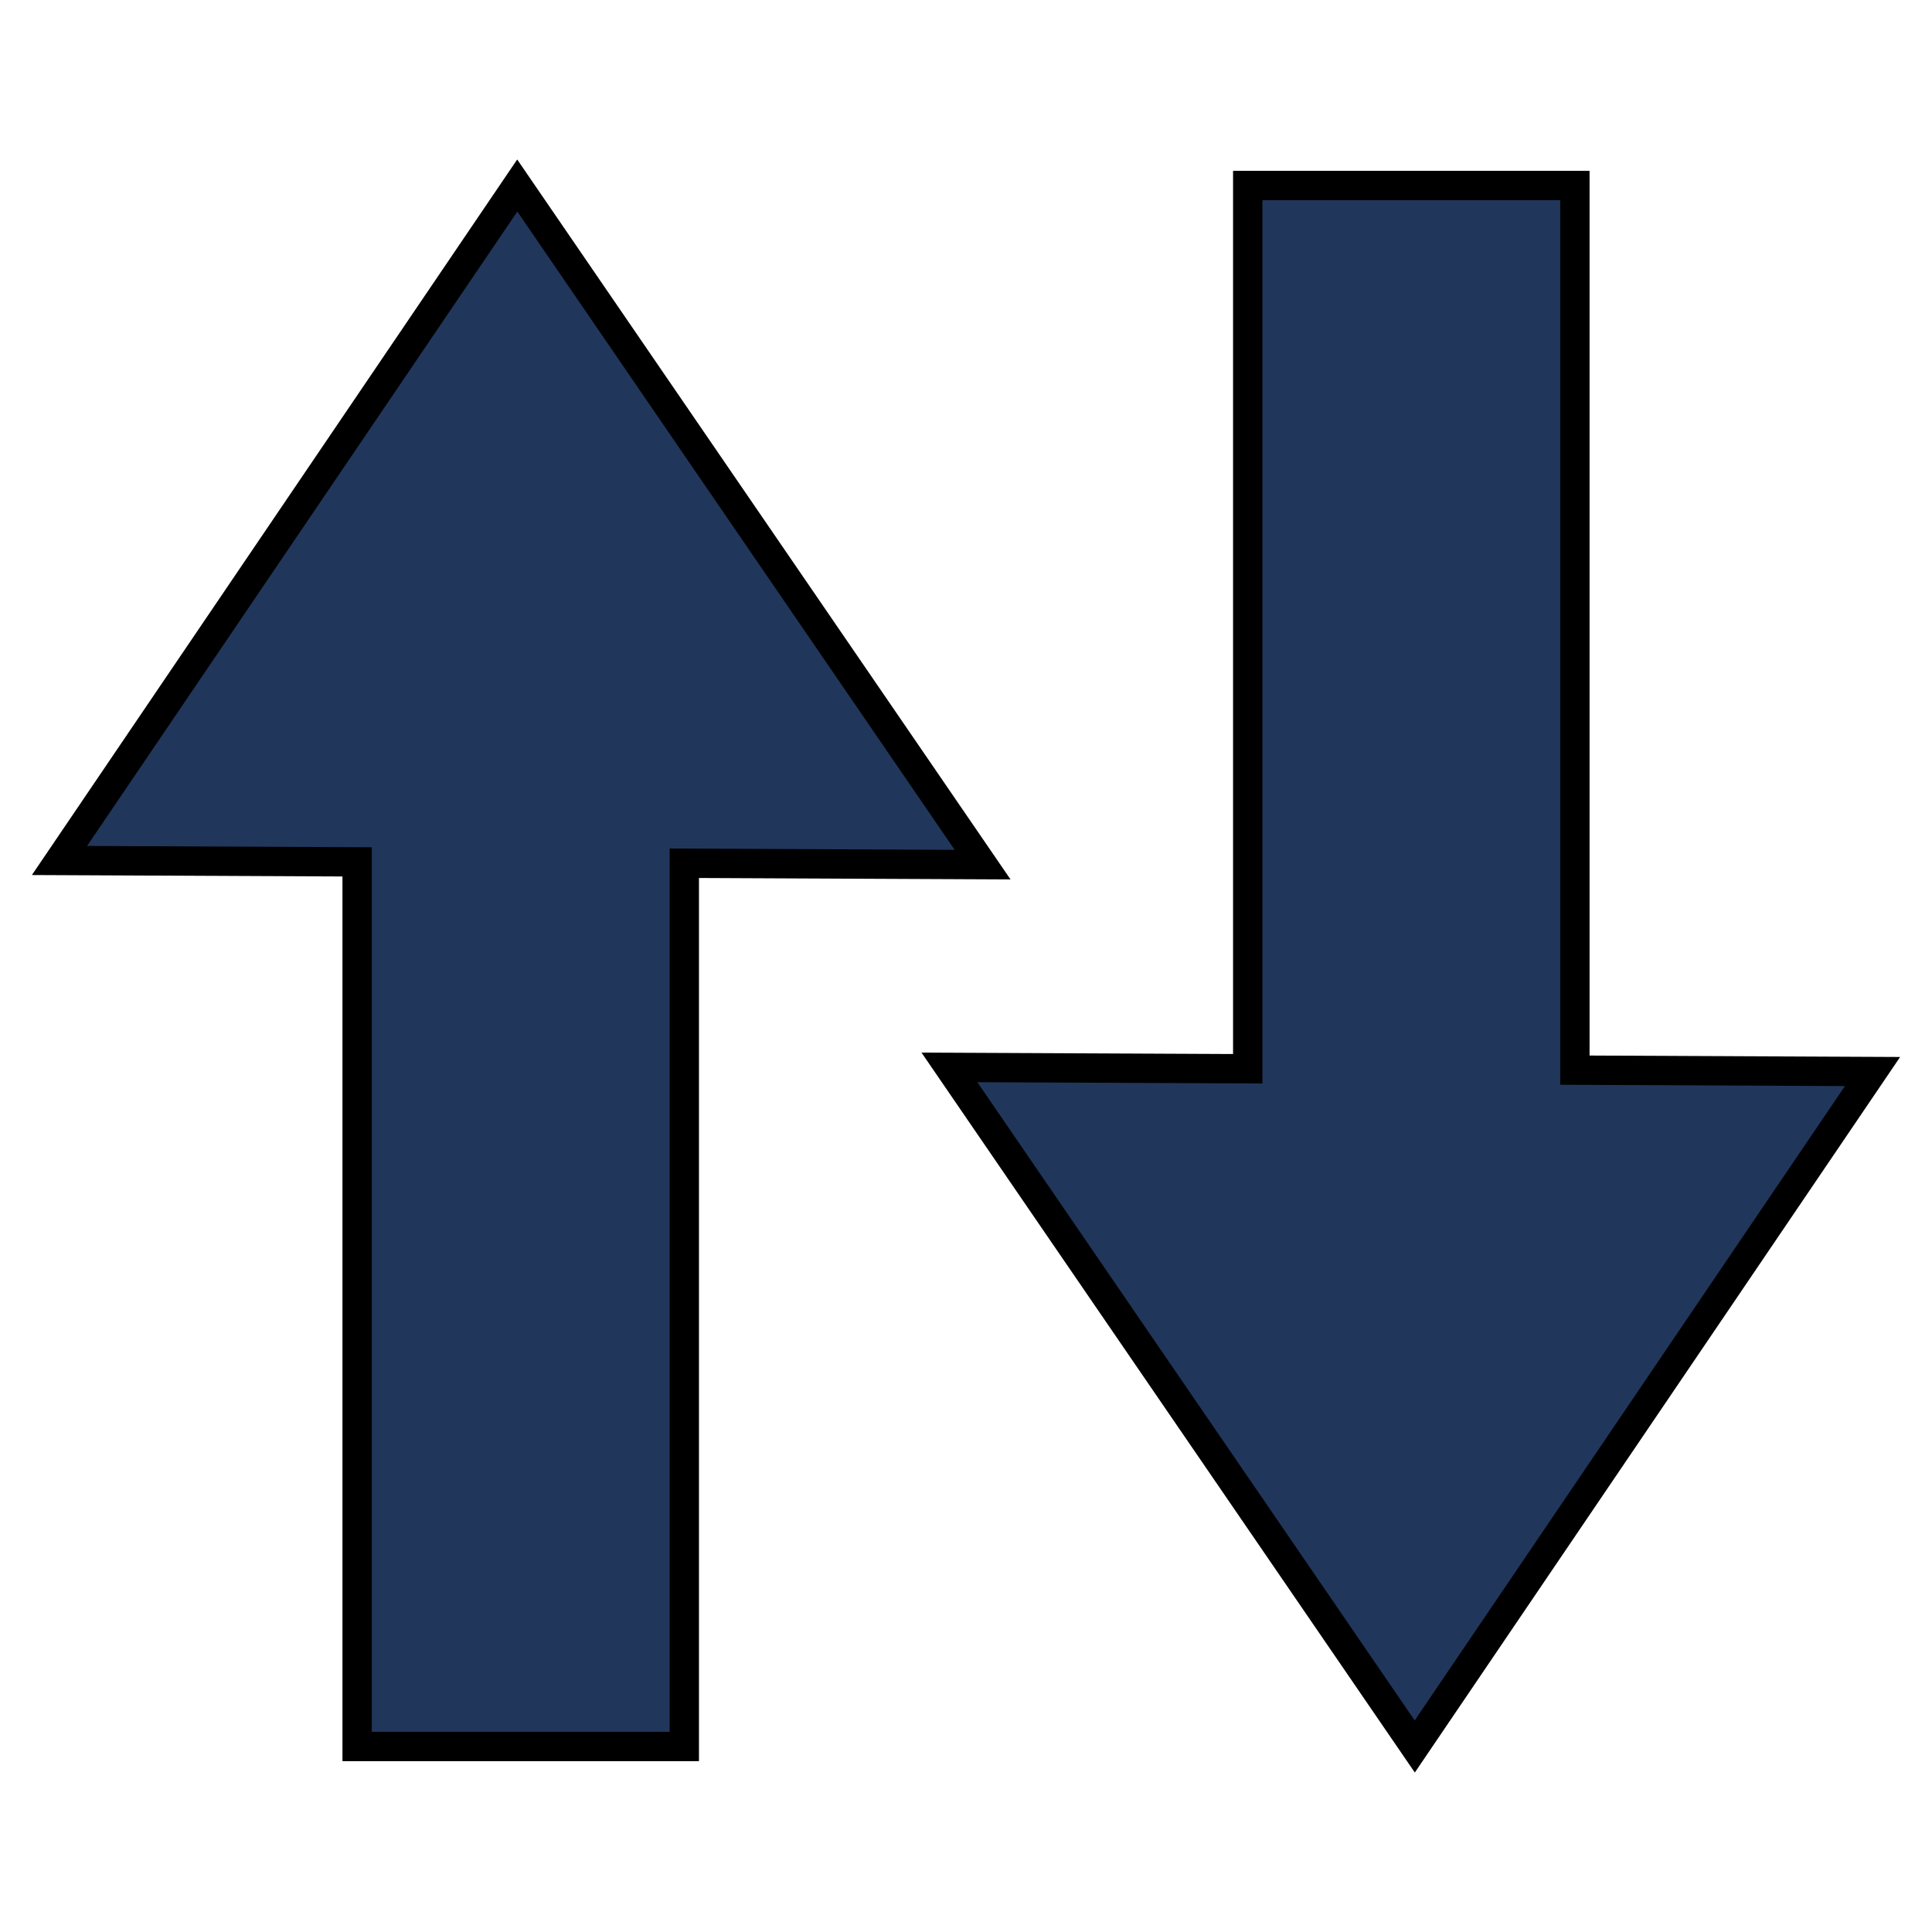 <?xml version="1.0" encoding="UTF-8" standalone="no"?>
<!-- Created with Inkscape (http://www.inkscape.org/) -->

<svg
   xmlns:osb="http://www.openswatchbook.org/uri/2009/osb"
   xmlns:dc="http://purl.org/dc/elements/1.1/"
   xmlns:cc="http://creativecommons.org/ns#"
   xmlns:rdf="http://www.w3.org/1999/02/22-rdf-syntax-ns#"
   xmlns:svg="http://www.w3.org/2000/svg"
   xmlns="http://www.w3.org/2000/svg"
   xmlns:xlink="http://www.w3.org/1999/xlink"
   xmlns:sodipodi="http://sodipodi.sourceforge.net/DTD/sodipodi-0.dtd"
   xmlns:inkscape="http://www.inkscape.org/namespaces/inkscape"
   width="131.707"
   height="131.707"
   id="svg3005"
   version="1.1"
   inkscape:version="0.48.3.1 r9886"
   sodipodi:docname="Sorter.svg">
  <sodipodi:namedview
     id="base"
     pagecolor="#ffffff"
     bordercolor="#666666"
     borderopacity="1.0"
     inkscape:pageopacity="0.0"
     inkscape:pageshadow="2"
     inkscape:zoom="3.9645804"
     inkscape:cx="-36.879857"
     inkscape:cy="62.497931"
     inkscape:document-units="px"
     inkscape:current-layer="layer1"
     showgrid="false"
     inkscape:window-width="1680"
     inkscape:window-height="967"
     inkscape:window-x="0"
     inkscape:window-y="27"
     inkscape:window-maximized="1"
     fit-margin-top="0"
     fit-margin-left="0"
     fit-margin-right="0"
     fit-margin-bottom="0" />
  <defs
     id="defs3007">
    <linearGradient
       id="linearGradient3829">
      <stop
         style="stop-color:#003d57;stop-opacity:1;"
         offset="0"
         id="stop3831" />
      <stop
         style="stop-color:#3fc7ff;stop-opacity:1;"
         offset="1"
         id="stop3833" />
    </linearGradient>
    <marker
       style="overflow:visible"
       id="EmptyTriangleOutM"
       refX="0.0"
       refY="0.0"
       orient="auto"
       inkscape:stockid="EmptyTriangleOutM">
      <path
         transform="scale(0.4) translate(-4.5,0)"
         style="fill-rule:evenodd;fill:#FFFFFF;stroke:#000000;stroke-width:1.0pt;marker-start:none"
         d="M 5.77,0.0 L -2.88,5.0 L -2.88,-5.0 L 5.77,0.0 z "
         id="path4313" />
    </marker>
    <marker
       style="overflow:visible"
       id="TriangleOutL"
       refX="0.0"
       refY="0.0"
       orient="auto"
       inkscape:stockid="TriangleOutL">
      <path
         transform="scale(0.8)"
         style="fill-rule:evenodd;stroke:#000000;stroke-width:1.0pt;marker-start:none"
         d="M 5.77,0.0 L -2.88,5.0 L -2.88,-5.0 L 5.77,0.0 z "
         id="path4292" />
    </marker>
    <linearGradient
       osb:paint="solid"
       id="linearGradient5522">
      <stop
         id="stop5524"
         offset="0"
         style="stop-color:#00da00;stop-opacity:1;" />
    </linearGradient>
    <marker
       style="overflow:visible"
       id="SquareL"
       refX="0.0"
       refY="0.0"
       orient="auto"
       inkscape:stockid="SquareL">
      <path
         transform="scale(0.8)"
         style="fill-rule:evenodd;stroke:#000000;stroke-width:1.0pt;marker-start:none"
         d="M -5.0,-5.0 L -5.0,5.0 L 5.0,5.0 L 5.0,-5.0 L -5.0,-5.0 z "
         id="path4220" />
    </marker>
    <marker
       style="overflow:visible;"
       id="Arrow2Mend"
       refX="0.0"
       refY="0.0"
       orient="auto"
       inkscape:stockid="Arrow2Mend">
      <path
         transform="scale(0.6) rotate(180) translate(0,0)"
         d="M 8.719,4.034 L -2.207,0.016 L 8.719,-4.002 C 6.973,-1.63 6.983,1.616 8.719,4.034 z "
         style="font-size:12.0;fill-rule:evenodd;stroke-width:0.625;stroke-linejoin:round;"
         id="path4176" />
    </marker>
    <marker
       style="overflow:visible;"
       id="Arrow1Lend"
       refX="0.0"
       refY="0.0"
       orient="auto"
       inkscape:stockid="Arrow1Lend">
      <path
         transform="scale(0.8) rotate(180) translate(12.5,0)"
         style="fill-rule:evenodd;stroke:#000000;stroke-width:1.0pt;marker-start:none;"
         d="M 0.0,0.0 L 5.0,-5.0 L -12.5,0.0 L 5.0,5.0 L 0.0,0.0 z "
         id="path4152" />
    </marker>
    <linearGradient
       id="linearGradient3811"
       inkscape:collect="always">
      <stop
         id="stop3813"
         offset="0"
         style="stop-color:#000000;stop-opacity:1;" />
      <stop
         id="stop3815"
         offset="1"
         style="stop-color:#000000;stop-opacity:0;" />
    </linearGradient>
    <linearGradient
       osb:paint="solid"
       id="linearGradient3797">
      <stop
         id="stop3799"
         offset="0"
         style="stop-color:#000000;stop-opacity:1;" />
    </linearGradient>
    <linearGradient
       gradientUnits="userSpaceOnUse"
       y2="187.798"
       x2="310.133"
       y1="187.798"
       x1="296.211"
       id="linearGradient3817"
       xlink:href="#linearGradient3811"
       inkscape:collect="always" />
    <marker
       style="overflow:visible;"
       id="Arrow2Mend5"
       refX="0.0"
       refY="0.0"
       orient="auto"
       inkscape:stockid="Arrow2Mend5">
      <path
         transform="scale(0.6) rotate(180) translate(0,0)"
         d="M 8.719,4.034 L -2.207,0.016 L 8.719,-4.002 C 6.973,-1.63 6.983,1.616 8.719,4.034 z "
         style="stroke-linejoin:round;font-size:12.0;fill-rule:evenodd;stroke:#000091;stroke-width:0.625;fill:#000091"
         id="path9748" />
    </marker>
    <marker
       style="overflow:visible;"
       id="Arrow2Mendi"
       refX="0.0"
       refY="0.0"
       orient="auto"
       inkscape:stockid="Arrow2Mendi">
      <path
         transform="scale(0.6) rotate(180) translate(0,0)"
         d="M 8.719,4.034 L -2.207,0.016 L 8.719,-4.002 C 6.973,-1.63 6.983,1.616 8.719,4.034 z "
         style="stroke-linejoin:round;font-size:12.0;fill-rule:evenodd;stroke:#000091;stroke-width:0.625;fill:#000091"
         id="path10835" />
    </marker>
    <marker
       style="overflow:visible"
       id="EmptyTriangleOutMP"
       refX="0.0"
       refY="0.0"
       orient="auto"
       inkscape:stockid="EmptyTriangleOutMP">
      <path
         transform="scale(0.4) translate(-4.5,0)"
         style="stroke-width:1.0pt;marker-start:none;stroke:#000091;fill:#000091;fill-rule:evenodd"
         d="M 5.77,0.0 L -2.88,5.0 L -2.88,-5.0 L 5.77,0.0 z "
         id="path11676" />
    </marker>
  </defs>
  <g
     transform="translate(-237.318,-121.944)"
     id="layer1"
     inkscape:groupmode="layer"
     inkscape:label="Calque 1">
    <g
       style="font-size:40px;font-style:normal;font-variant:normal;font-weight:normal;font-stretch:normal;line-height:125%;letter-spacing:0px;word-spacing:0px;fill:#000000;fill-opacity:1;stroke:none;font-family:DejaVu Sans;-inkscape-font-specification:DejaVu Sans"
       id="text3013" />
    <g
       transform="translate(241.537,126.163)"
       style="font-size:40px;font-style:normal;font-weight:normal;line-height:125%;letter-spacing:0px;word-spacing:0px;fill:#000000;fill-opacity:1;stroke:none;font-family:Sans"
       id="flowRoot3761" />
    <path
       style="opacity:0;fill:#23bf8e;fill-opacity:1;stroke:#0b61a4;stroke-width:1.872;stroke-opacity:1"
       d="m 298.269,214.559 15.763,0 c 4.951,0 8.937,3.986 8.937,8.937 l 0,21.444 c 0,4.951 -3.986,8.937 -8.937,8.937 l -15.763,0 c -4.951,0 -8.937,-3.986 -8.937,-8.937 l 0,-21.444 c 0,-4.951 3.986,-8.937 8.937,-8.937 z"
       id="rect3056" />
    <path
       style="opacity:0;fill:#23bf8e;fill-opacity:1;stroke:#0b61a4;stroke-width:2.078;stroke-opacity:1"
       d="m -190.607,14.923 9.675,0 c 5.495,0 9.918,4.424 9.918,9.918 l 0,30.358 c 0,5.495 -4.424,9.918 -9.918,9.918 l -9.675,0 c -5.495,0 -9.918,-4.424 -9.918,-9.918 l 0,-30.358 c 0,-5.495 4.424,-9.918 9.918,-9.918 z"
       id="rect3874"
       transform="translate(237.318,121.944)" />
    <path
       style="opacity:0;fill:#23bf8e;fill-opacity:1;stroke:#0b61a4;stroke-width:2.078;stroke-opacity:1"
       d="m -194.139,37.12 12.197,0 c 5.495,0 9.918,4.424 9.918,9.918 l 0,23.295 c 0,5.495 -4.424,9.918 -9.918,9.918 l -12.197,0 c -5.495,0 -9.918,-4.424 -9.918,-9.918 l 0,-23.295 c 0,-5.495 4.424,-9.918 9.918,-9.918 z"
       id="rect3876"
       transform="translate(237.318,121.944)" />
    <path
       style="fill:#21365b;fill-opacity:1;stroke:#000000;stroke-width:2;stroke-linecap:square;stroke-linejoin:miter;stroke-miterlimit:4;stroke-opacity:1;stroke-dasharray:none"
       d="m 272.58,134.591 -31.207,46.014 20.29,0.094 -2e-5,60.306 22.304,2e-5 0,-60.212 20.336,0.094 -31.723,-46.296 z"
       id="path12133-3-3"
       inkscape:connector-curvature="0" />
    <path
       style="fill:#21365b;fill-opacity:1;stroke:#000000;stroke-width:2;stroke-linecap:square;stroke-linejoin:miter;stroke-miterlimit:4;stroke-opacity:1;stroke-dasharray:none"
       d="m 333.764,241.005 31.207,-46.014 -20.29,-0.094 1e-5,-60.306 -22.304,-2e-5 0,60.212 -20.336,-0.094 31.723,46.296 z"
       id="path12133-3-3-0"
       inkscape:connector-curvature="0" />
  </g>
</svg>
